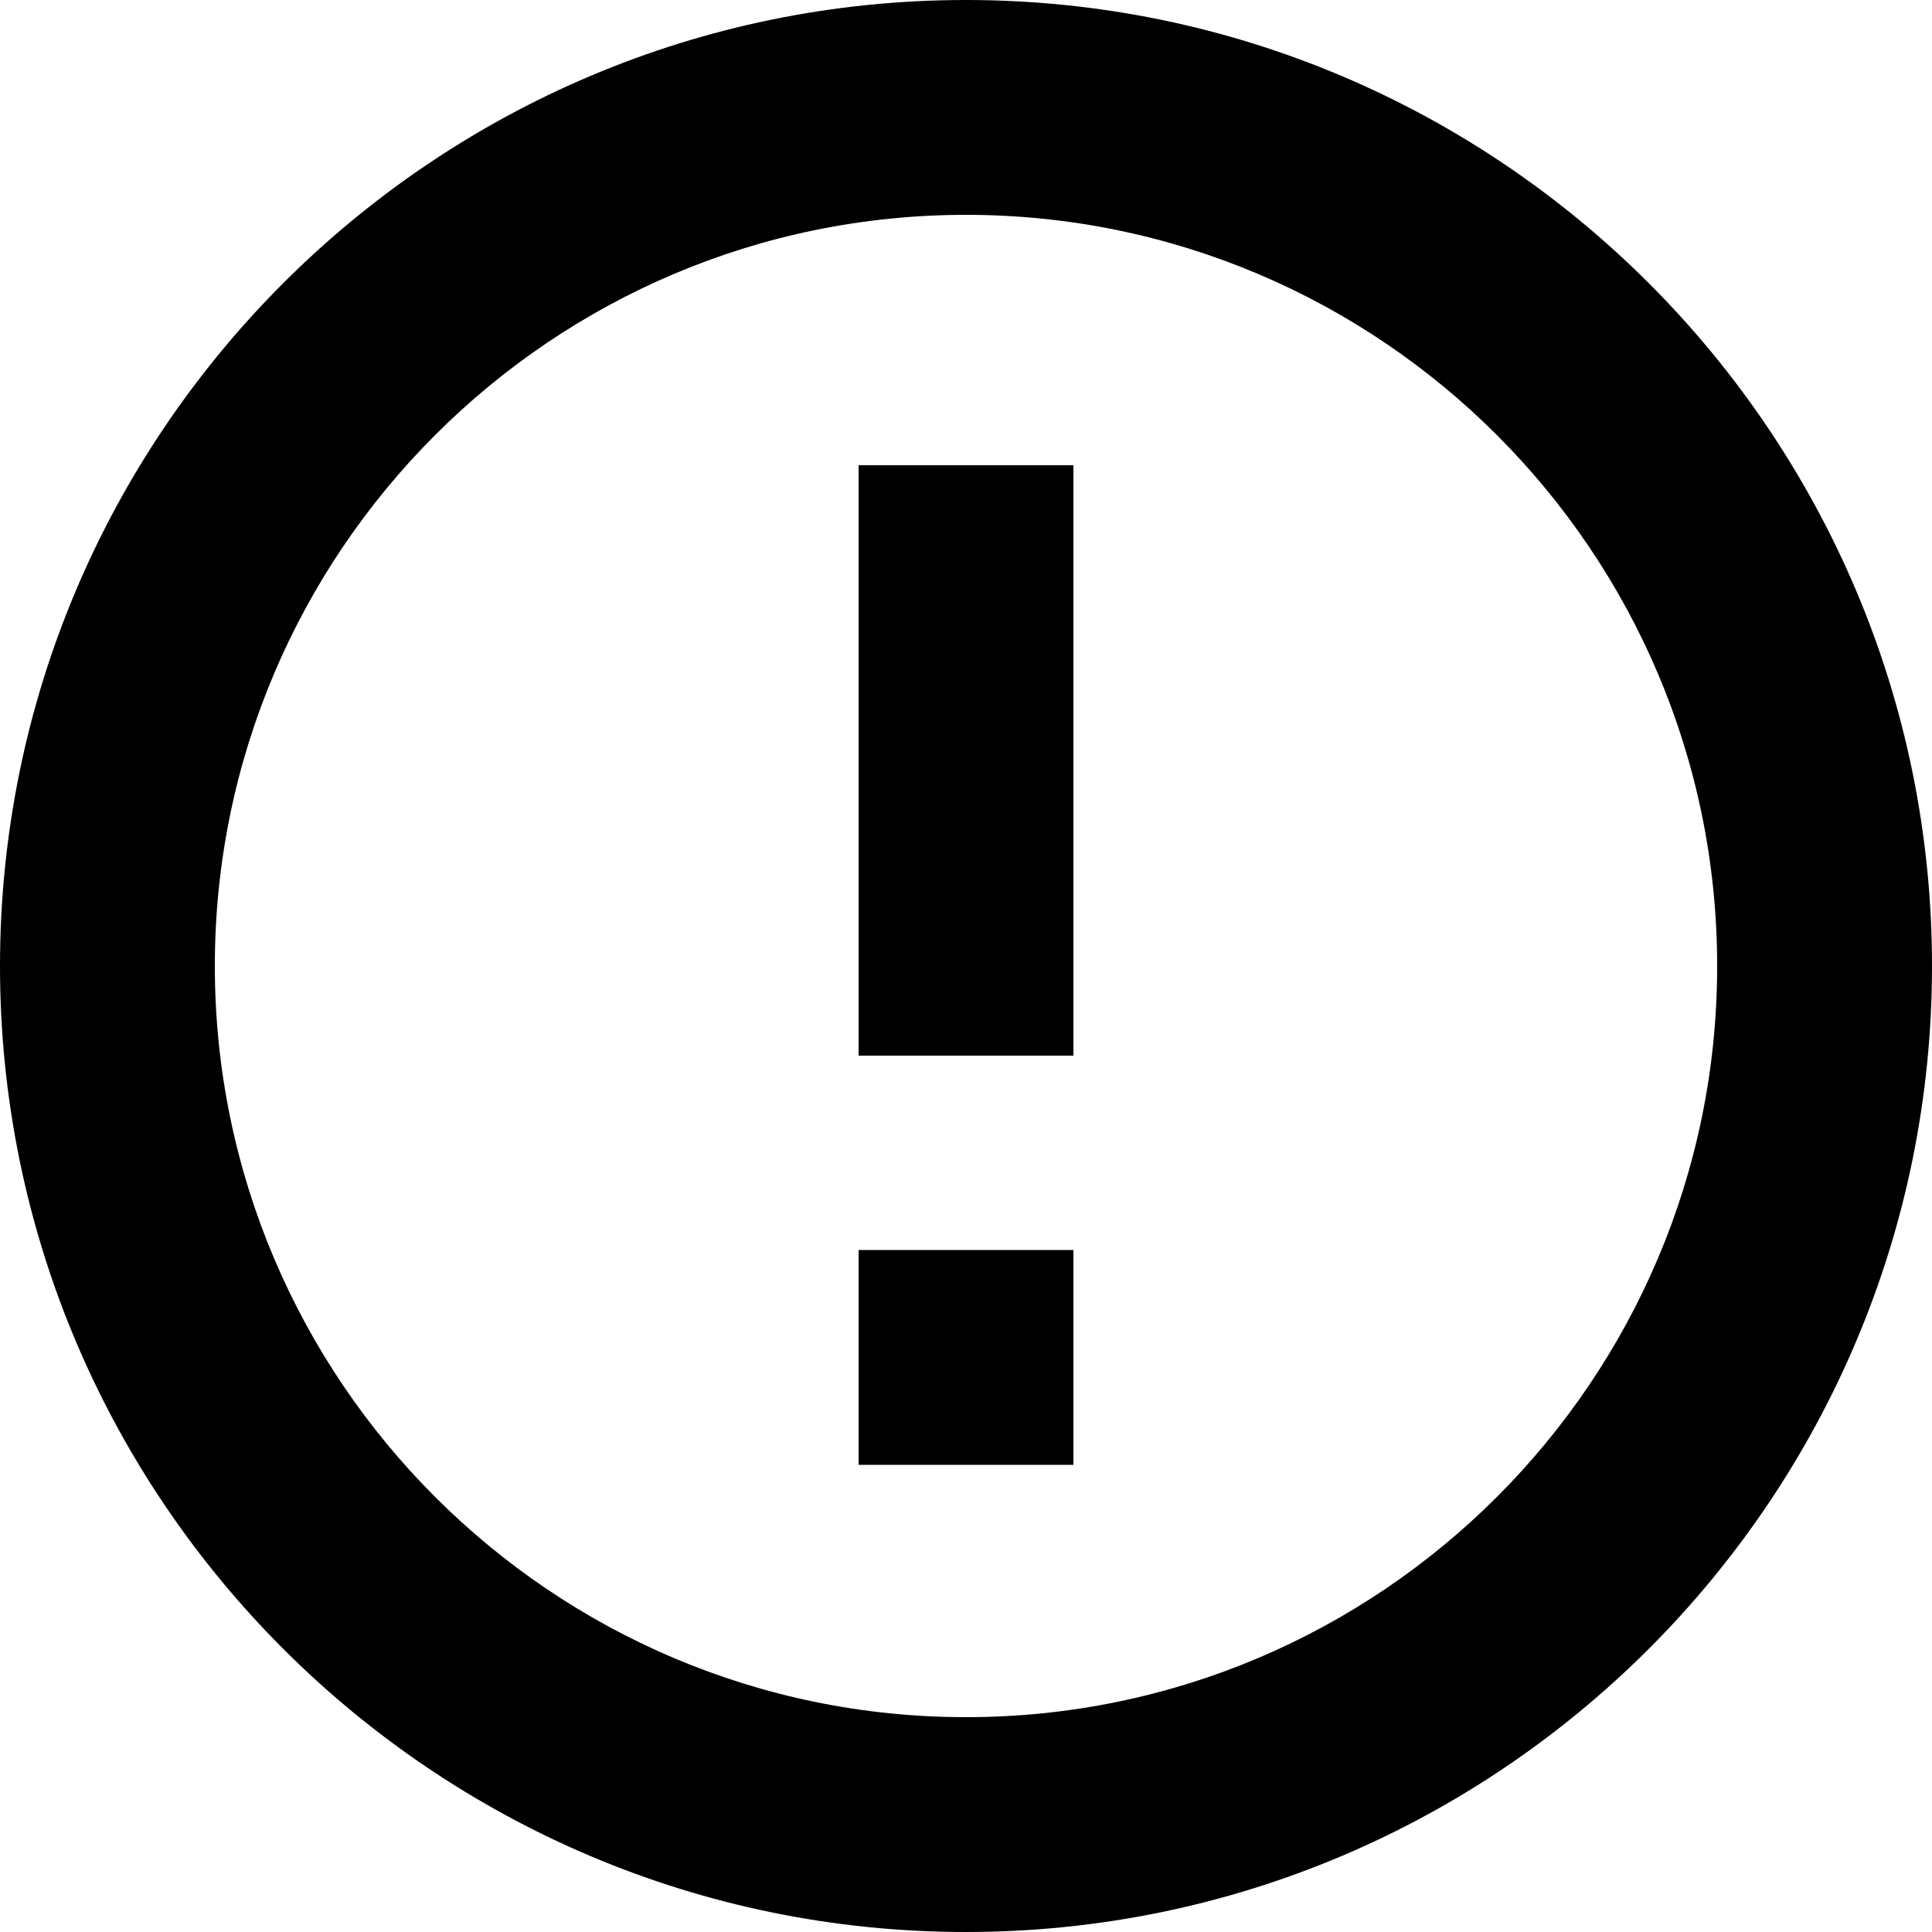 <?xml version="1.0" encoding="utf-8"?>
<!-- Generated by IcoMoon.io -->
<!DOCTYPE svg PUBLIC "-//W3C//DTD SVG 1.1//EN" "http://www.w3.org/Graphics/SVG/1.1/DTD/svg11.dtd">
<svg version="1.1" xmlns="http://www.w3.org/2000/svg" xmlns:xlink="http://www.w3.org/1999/xlink" width="500" height="500" viewBox="0 0 500 500">
	<path d="M250 500c-137.9 0-250-112.1-250-250s112.1-250 250-250c137.9 0 250 112.1 250 250s-112.1 250-250 250zM250 55.6c-107.2 0-194.4 87.2-194.4 194.4s87.2 194.4 194.4 194.4 194.4-87.2 194.4-194.4-87.2-194.4-194.4-194.4z"></path>
	<path d="M222.2 120.4h55.6v152.8h-55.6v-152.8z"></path>
	<path d="M222.2 323.5h55.6v55.6h-55.6v-55.6z"></path>
</svg>
